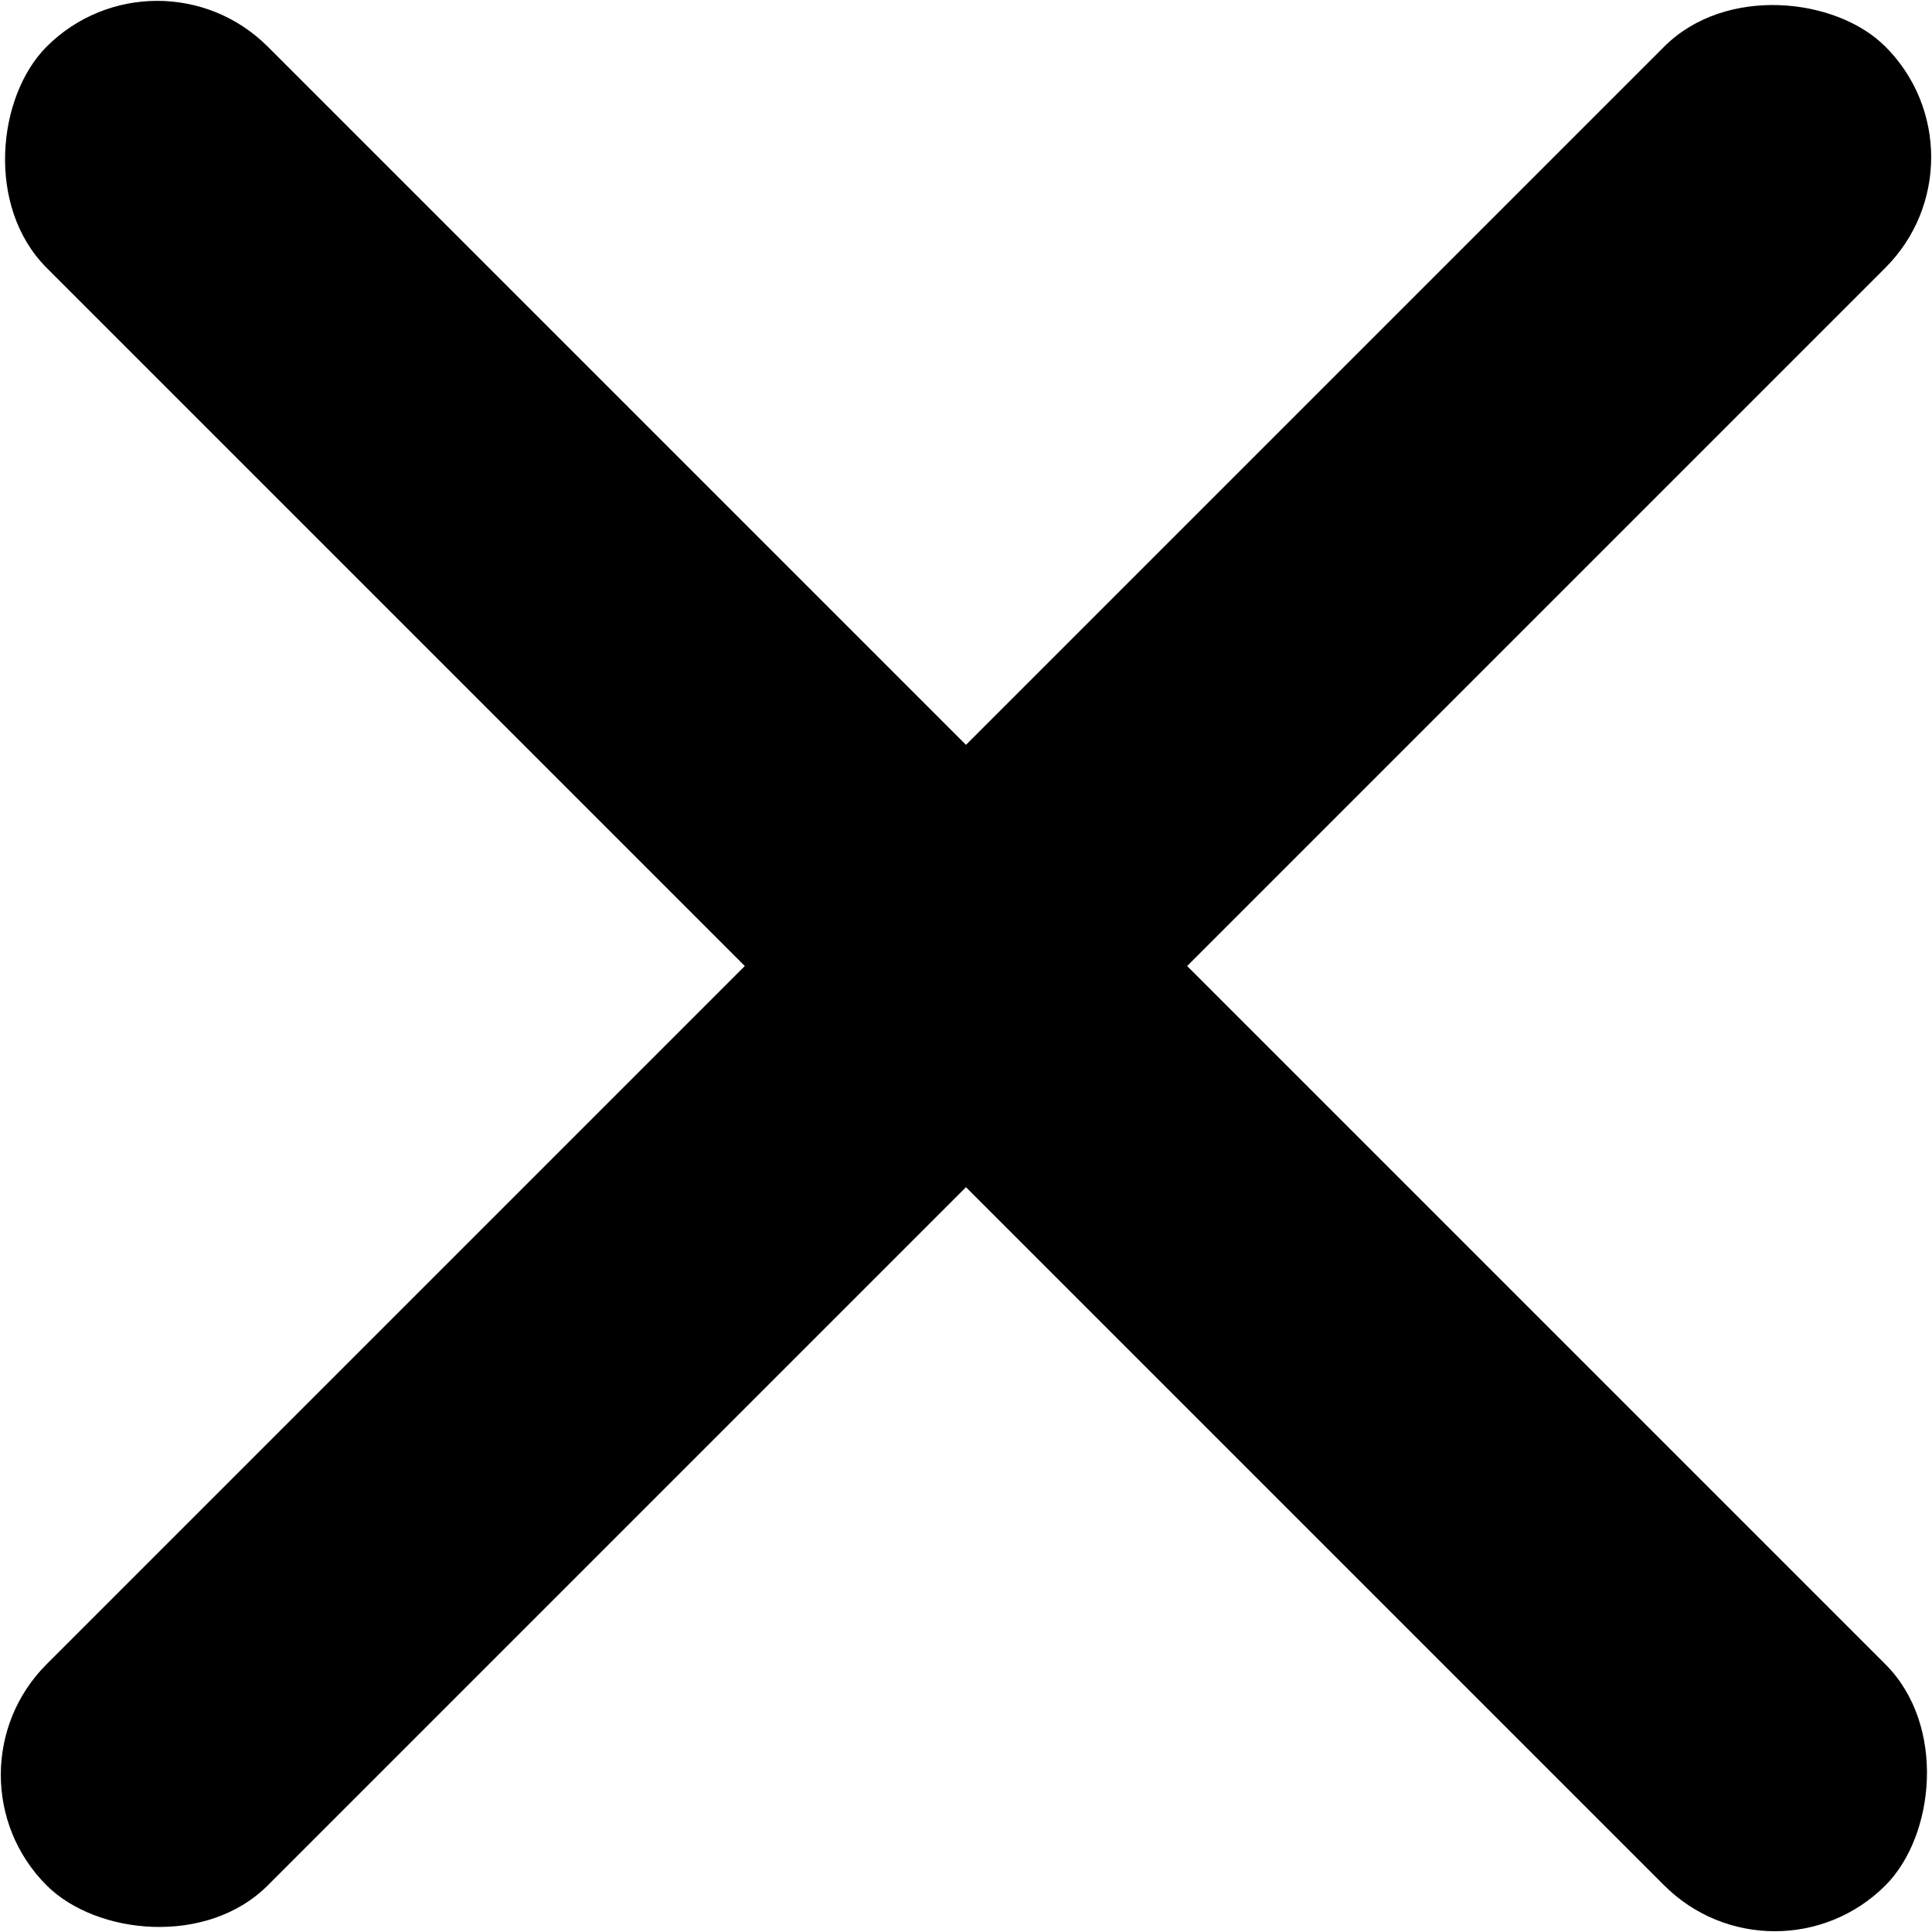 <svg width="89.534mm" height="89.534mm" version="1.1" viewBox="0 0 89.534 89.534" xmlns="http://www.w3.org/2000/svg">
 <g transform="translate(-66.85 -80.077)">
  <g stroke="#000" stroke-linecap="square" stroke-miterlimit="100" stroke-width="0">
   <rect transform="rotate(225)" x="-227.46" y="-16.601" width="120.51" height="14.494" ry="7.247"/>
   <rect transform="rotate(135)" x="-50.902" y="-174.45" width="120.51" height="14.494" ry="7.247"/>
  </g>
 </g>
</svg>
